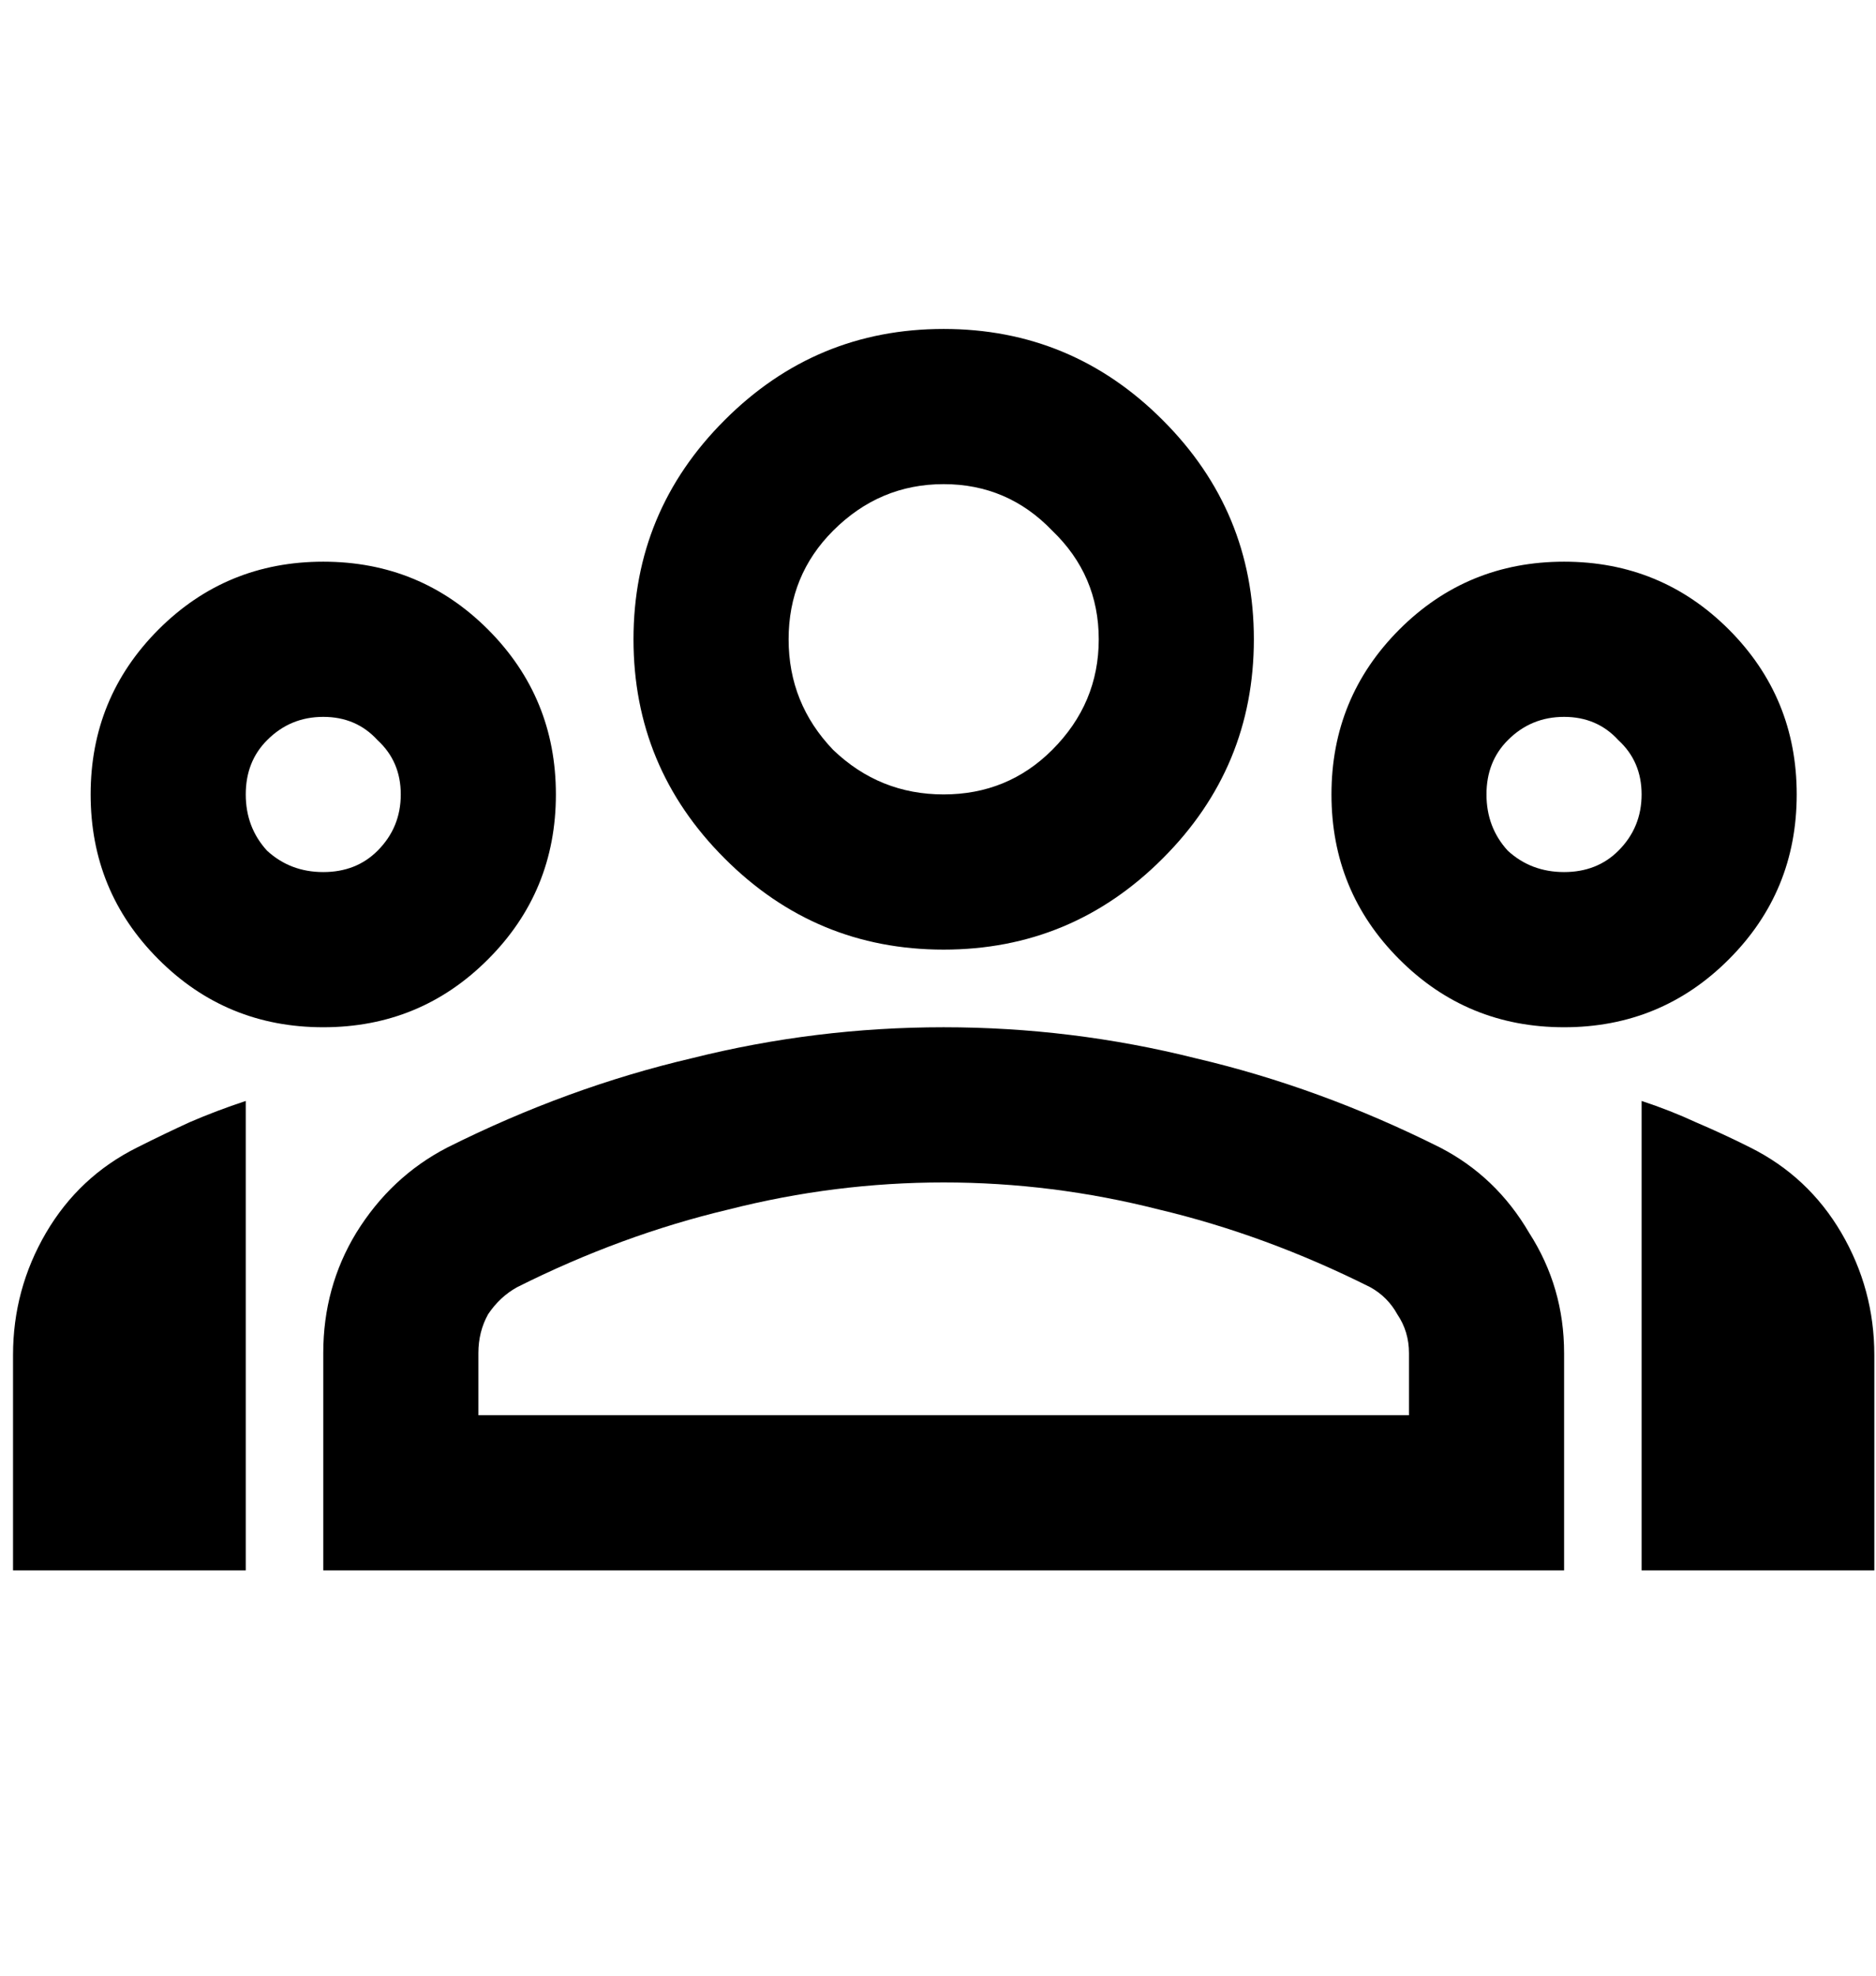 <svg width="19" height="20" viewBox="0 0 19 20" fill="none" xmlns="http://www.w3.org/2000/svg">
<g clip-path="url(#clip0_2108_879)">
<path d="M0.132 15.897V13.717C0.132 13.272 0.244 12.86 0.466 12.48C0.689 12.1 0.996 11.812 1.389 11.616C1.572 11.524 1.749 11.439 1.919 11.361C2.102 11.282 2.292 11.21 2.489 11.145V15.897H0.132ZM3.274 10.399C2.619 10.399 2.063 10.17 1.605 9.711C1.147 9.253 0.918 8.697 0.918 8.042C0.918 7.388 1.147 6.832 1.605 6.373C2.063 5.915 2.619 5.686 3.274 5.686C3.929 5.686 4.485 5.915 4.943 6.373C5.401 6.832 5.63 7.388 5.63 8.042C5.63 8.697 5.401 9.253 4.943 9.711C4.485 10.17 3.929 10.399 3.274 10.399ZM3.274 8.828C3.497 8.828 3.68 8.756 3.824 8.612C3.981 8.455 4.059 8.265 4.059 8.042C4.059 7.82 3.981 7.637 3.824 7.493C3.68 7.335 3.497 7.257 3.274 7.257C3.051 7.257 2.862 7.335 2.705 7.493C2.561 7.637 2.489 7.82 2.489 8.042C2.489 8.265 2.561 8.455 2.705 8.612C2.862 8.756 3.051 8.828 3.274 8.828ZM3.274 15.897V13.697C3.274 13.252 3.385 12.847 3.608 12.48C3.843 12.1 4.151 11.812 4.531 11.616C5.342 11.21 6.167 10.909 7.005 10.713C7.843 10.503 8.693 10.399 9.557 10.399C10.421 10.399 11.272 10.503 12.11 10.713C12.948 10.909 13.773 11.21 14.584 11.616C14.964 11.812 15.265 12.1 15.487 12.48C15.723 12.847 15.841 13.252 15.841 13.697V15.897H3.274ZM4.845 14.326H14.27V13.697C14.27 13.553 14.231 13.422 14.152 13.305C14.087 13.187 13.995 13.095 13.877 13.03C13.17 12.676 12.457 12.415 11.737 12.244C11.017 12.061 10.29 11.97 9.557 11.97C8.824 11.97 8.098 12.061 7.378 12.244C6.658 12.415 5.944 12.676 5.238 13.03C5.12 13.095 5.022 13.187 4.943 13.305C4.878 13.422 4.845 13.553 4.845 13.697V14.326ZM9.557 9.613C8.693 9.613 7.954 9.306 7.339 8.69C6.723 8.075 6.416 7.335 6.416 6.472C6.416 5.608 6.723 4.868 7.339 4.253C7.954 3.637 8.693 3.33 9.557 3.33C10.421 3.33 11.161 3.637 11.776 4.253C12.392 4.868 12.699 5.608 12.699 6.472C12.699 7.335 12.392 8.075 11.776 8.69C11.161 9.306 10.421 9.613 9.557 9.613ZM9.557 8.042C9.989 8.042 10.356 7.892 10.657 7.591C10.971 7.277 11.128 6.904 11.128 6.472C11.128 6.04 10.971 5.673 10.657 5.372C10.356 5.058 9.989 4.901 9.557 4.901C9.125 4.901 8.752 5.058 8.438 5.372C8.137 5.673 7.987 6.04 7.987 6.472C7.987 6.904 8.137 7.277 8.438 7.591C8.752 7.892 9.125 8.042 9.557 8.042ZM15.841 10.399C15.186 10.399 14.63 10.17 14.172 9.711C13.714 9.253 13.485 8.697 13.485 8.042C13.485 7.388 13.714 6.832 14.172 6.373C14.63 5.915 15.186 5.686 15.841 5.686C16.495 5.686 17.052 5.915 17.51 6.373C17.968 6.832 18.197 7.388 18.197 8.042C18.197 8.697 17.968 9.253 17.51 9.711C17.052 10.17 16.495 10.399 15.841 10.399ZM15.841 8.828C16.063 8.828 16.247 8.756 16.391 8.612C16.548 8.455 16.626 8.265 16.626 8.042C16.626 7.82 16.548 7.637 16.391 7.493C16.247 7.335 16.063 7.257 15.841 7.257C15.618 7.257 15.428 7.335 15.271 7.493C15.127 7.637 15.055 7.82 15.055 8.042C15.055 8.265 15.127 8.455 15.271 8.612C15.428 8.756 15.618 8.828 15.841 8.828ZM16.626 15.897V11.145C16.823 11.21 17.006 11.282 17.176 11.361C17.359 11.439 17.543 11.524 17.726 11.616C18.119 11.812 18.426 12.1 18.649 12.48C18.871 12.86 18.983 13.272 18.983 13.717V15.897H16.626Z" fill="black"/>
</g>
<defs>
<clipPath id="clip0_2108_879">
<rect width="18.85" height="18.85" fill="white" transform="translate(0.132 0.188)"/>
</clipPath>
</defs>
</svg>
